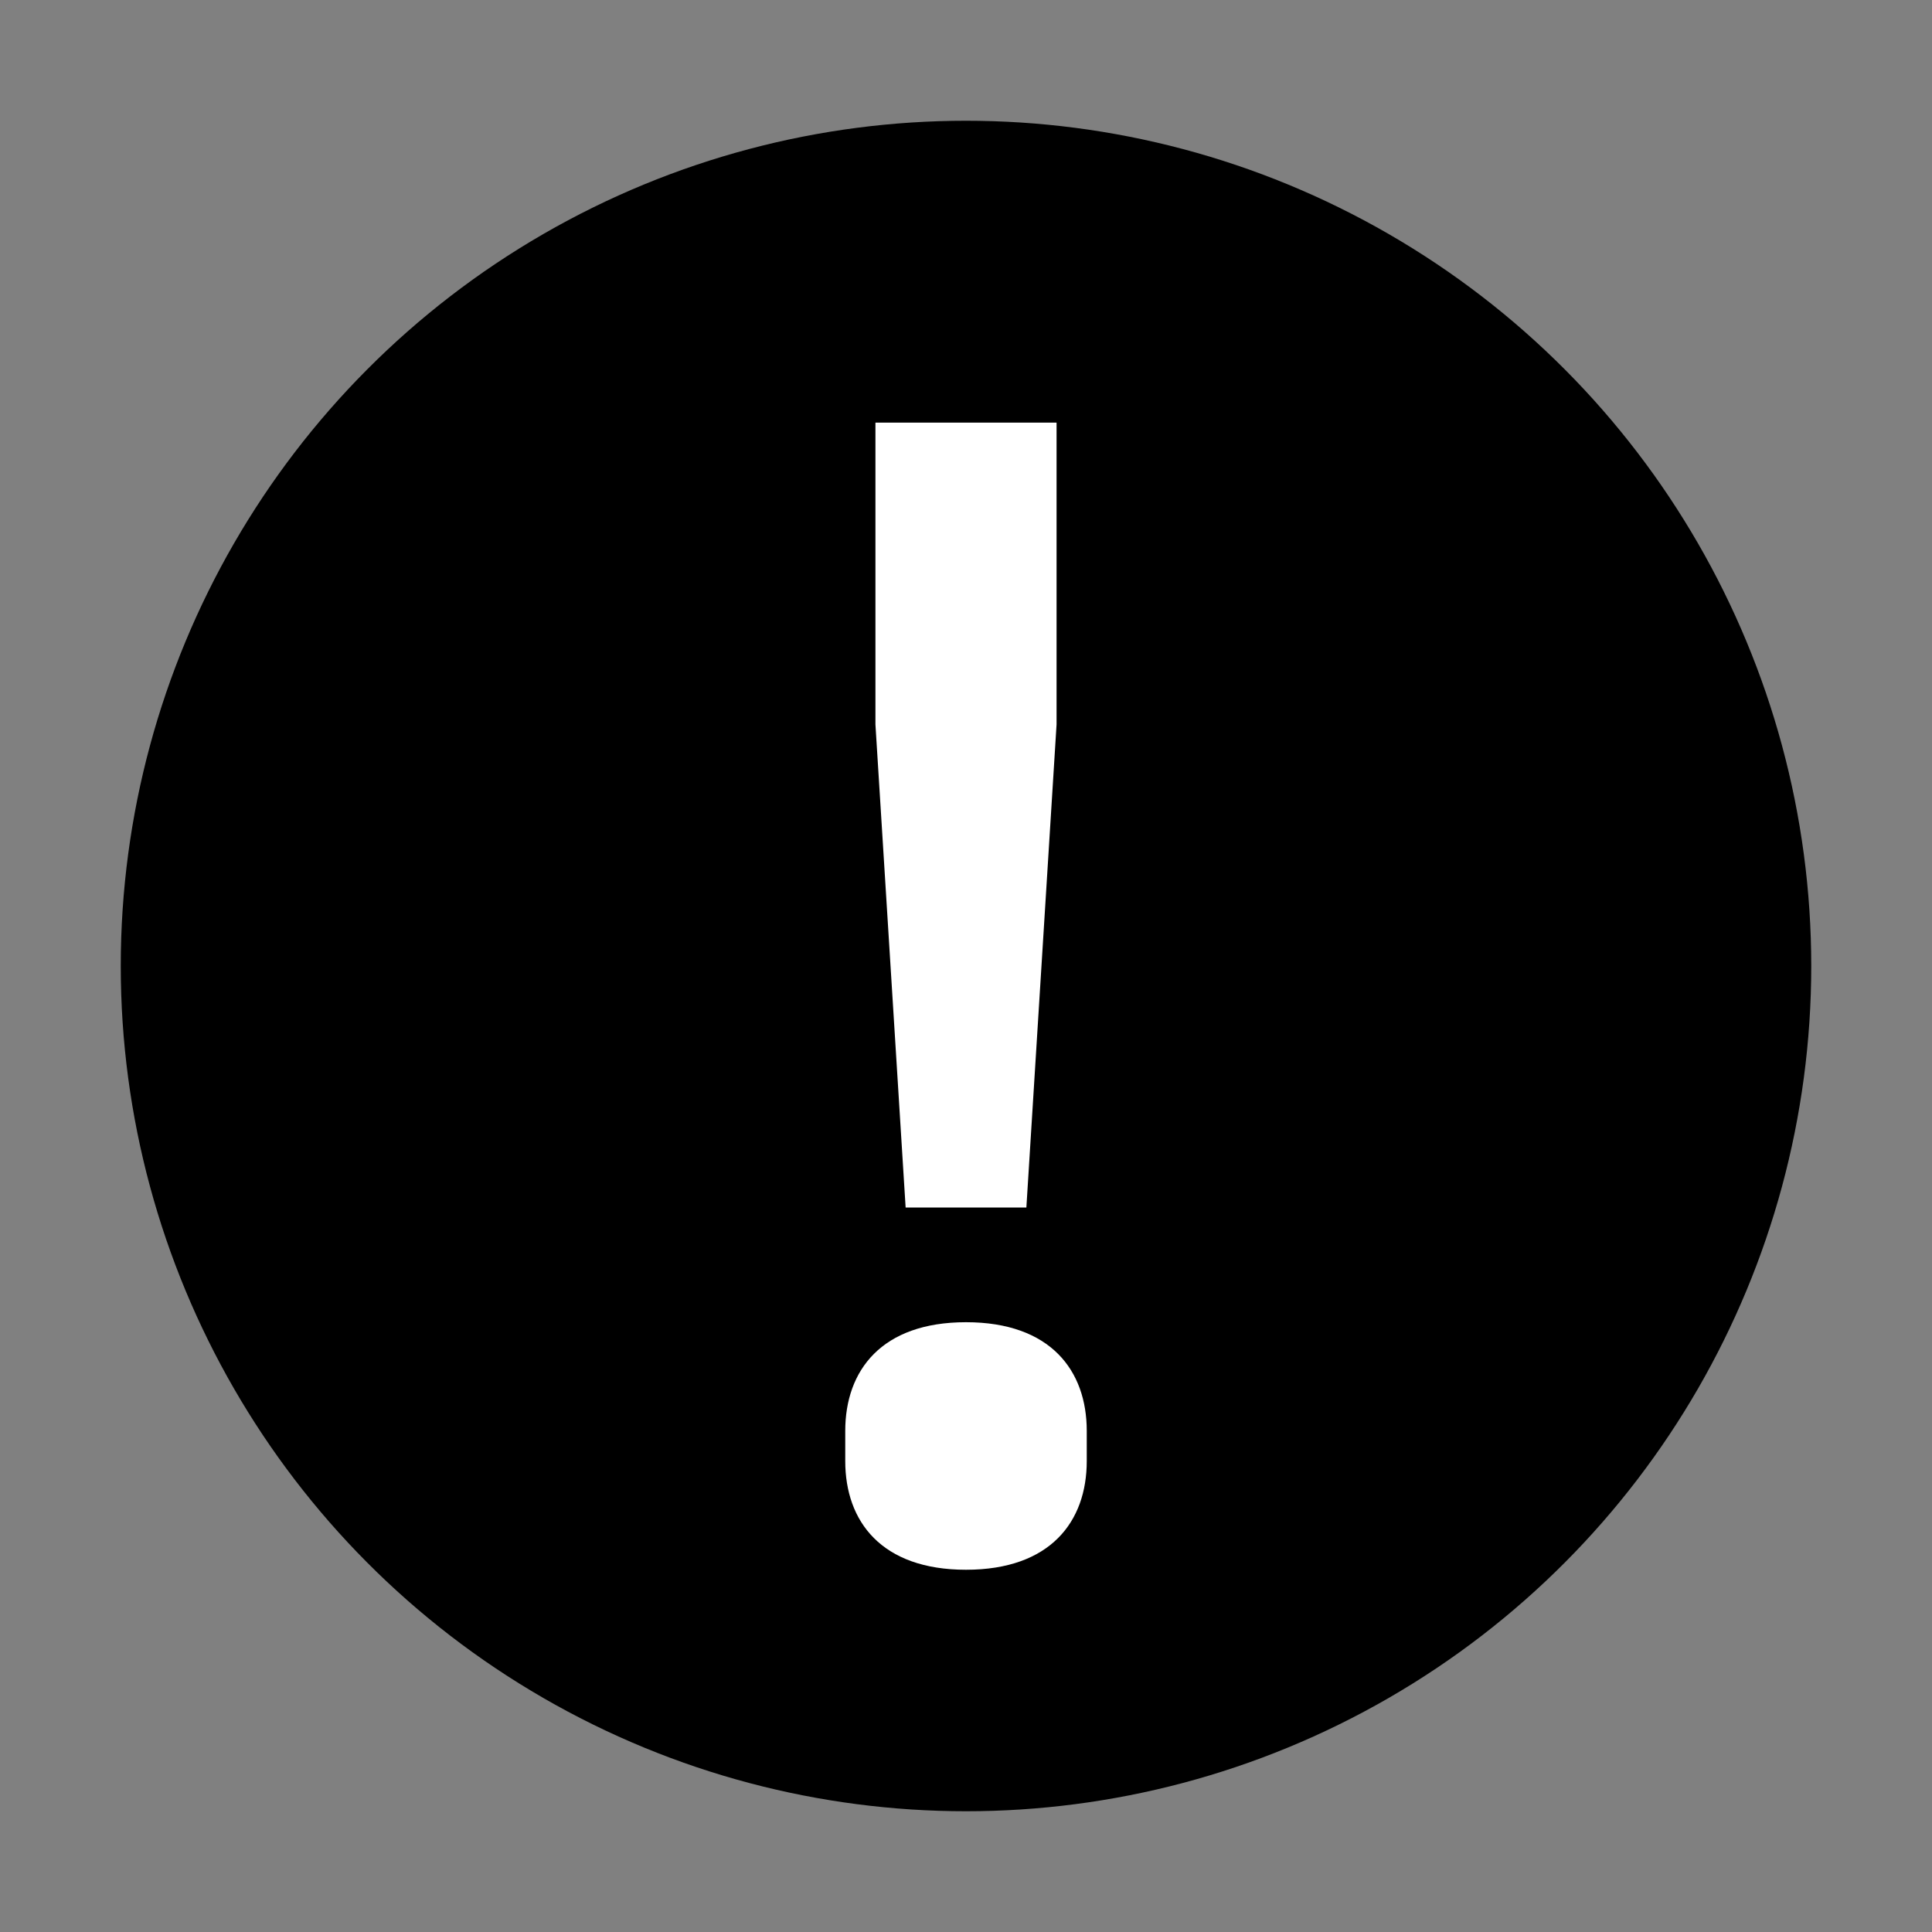 <?xml version="1.0" encoding="utf-8"?>
<!-- Generator: Adobe Illustrator 23.0.2, SVG Export Plug-In . SVG Version: 6.00 Build 0)  -->
<svg version="1.1" id="Layer_1" xmlns="http://www.w3.org/2000/svg" xmlns:xlink="http://www.w3.org/1999/xlink" x="0px" y="0px"
	 width="32px" height="32px" viewBox="0 0 32 32" style="enable-background:new 0 0 32 32;" xml:space="preserve">
<rect x="0" y="0" width="32" height="32" fill="#808080" stroke="none"/>
<style type="text/css">
	.st0{fill:none;}
	.st1{fill:#FFFFFF;}
</style>
<rect x="0" class="st0" width="32" height="32"/>
<g>
	<circle cx="16" cy="16" r="14"/>
	<path class="st1" d="M14,24.2v-0.5c0-1,0.6-1.8,2-1.8s2,0.8,2,1.8v0.5c0,1-0.6,1.8-2,1.8S14,25.2,14,24.2z M15,20l-0.5-8V7h3v5
		L17,20H15z"/>
</g>
</svg>
